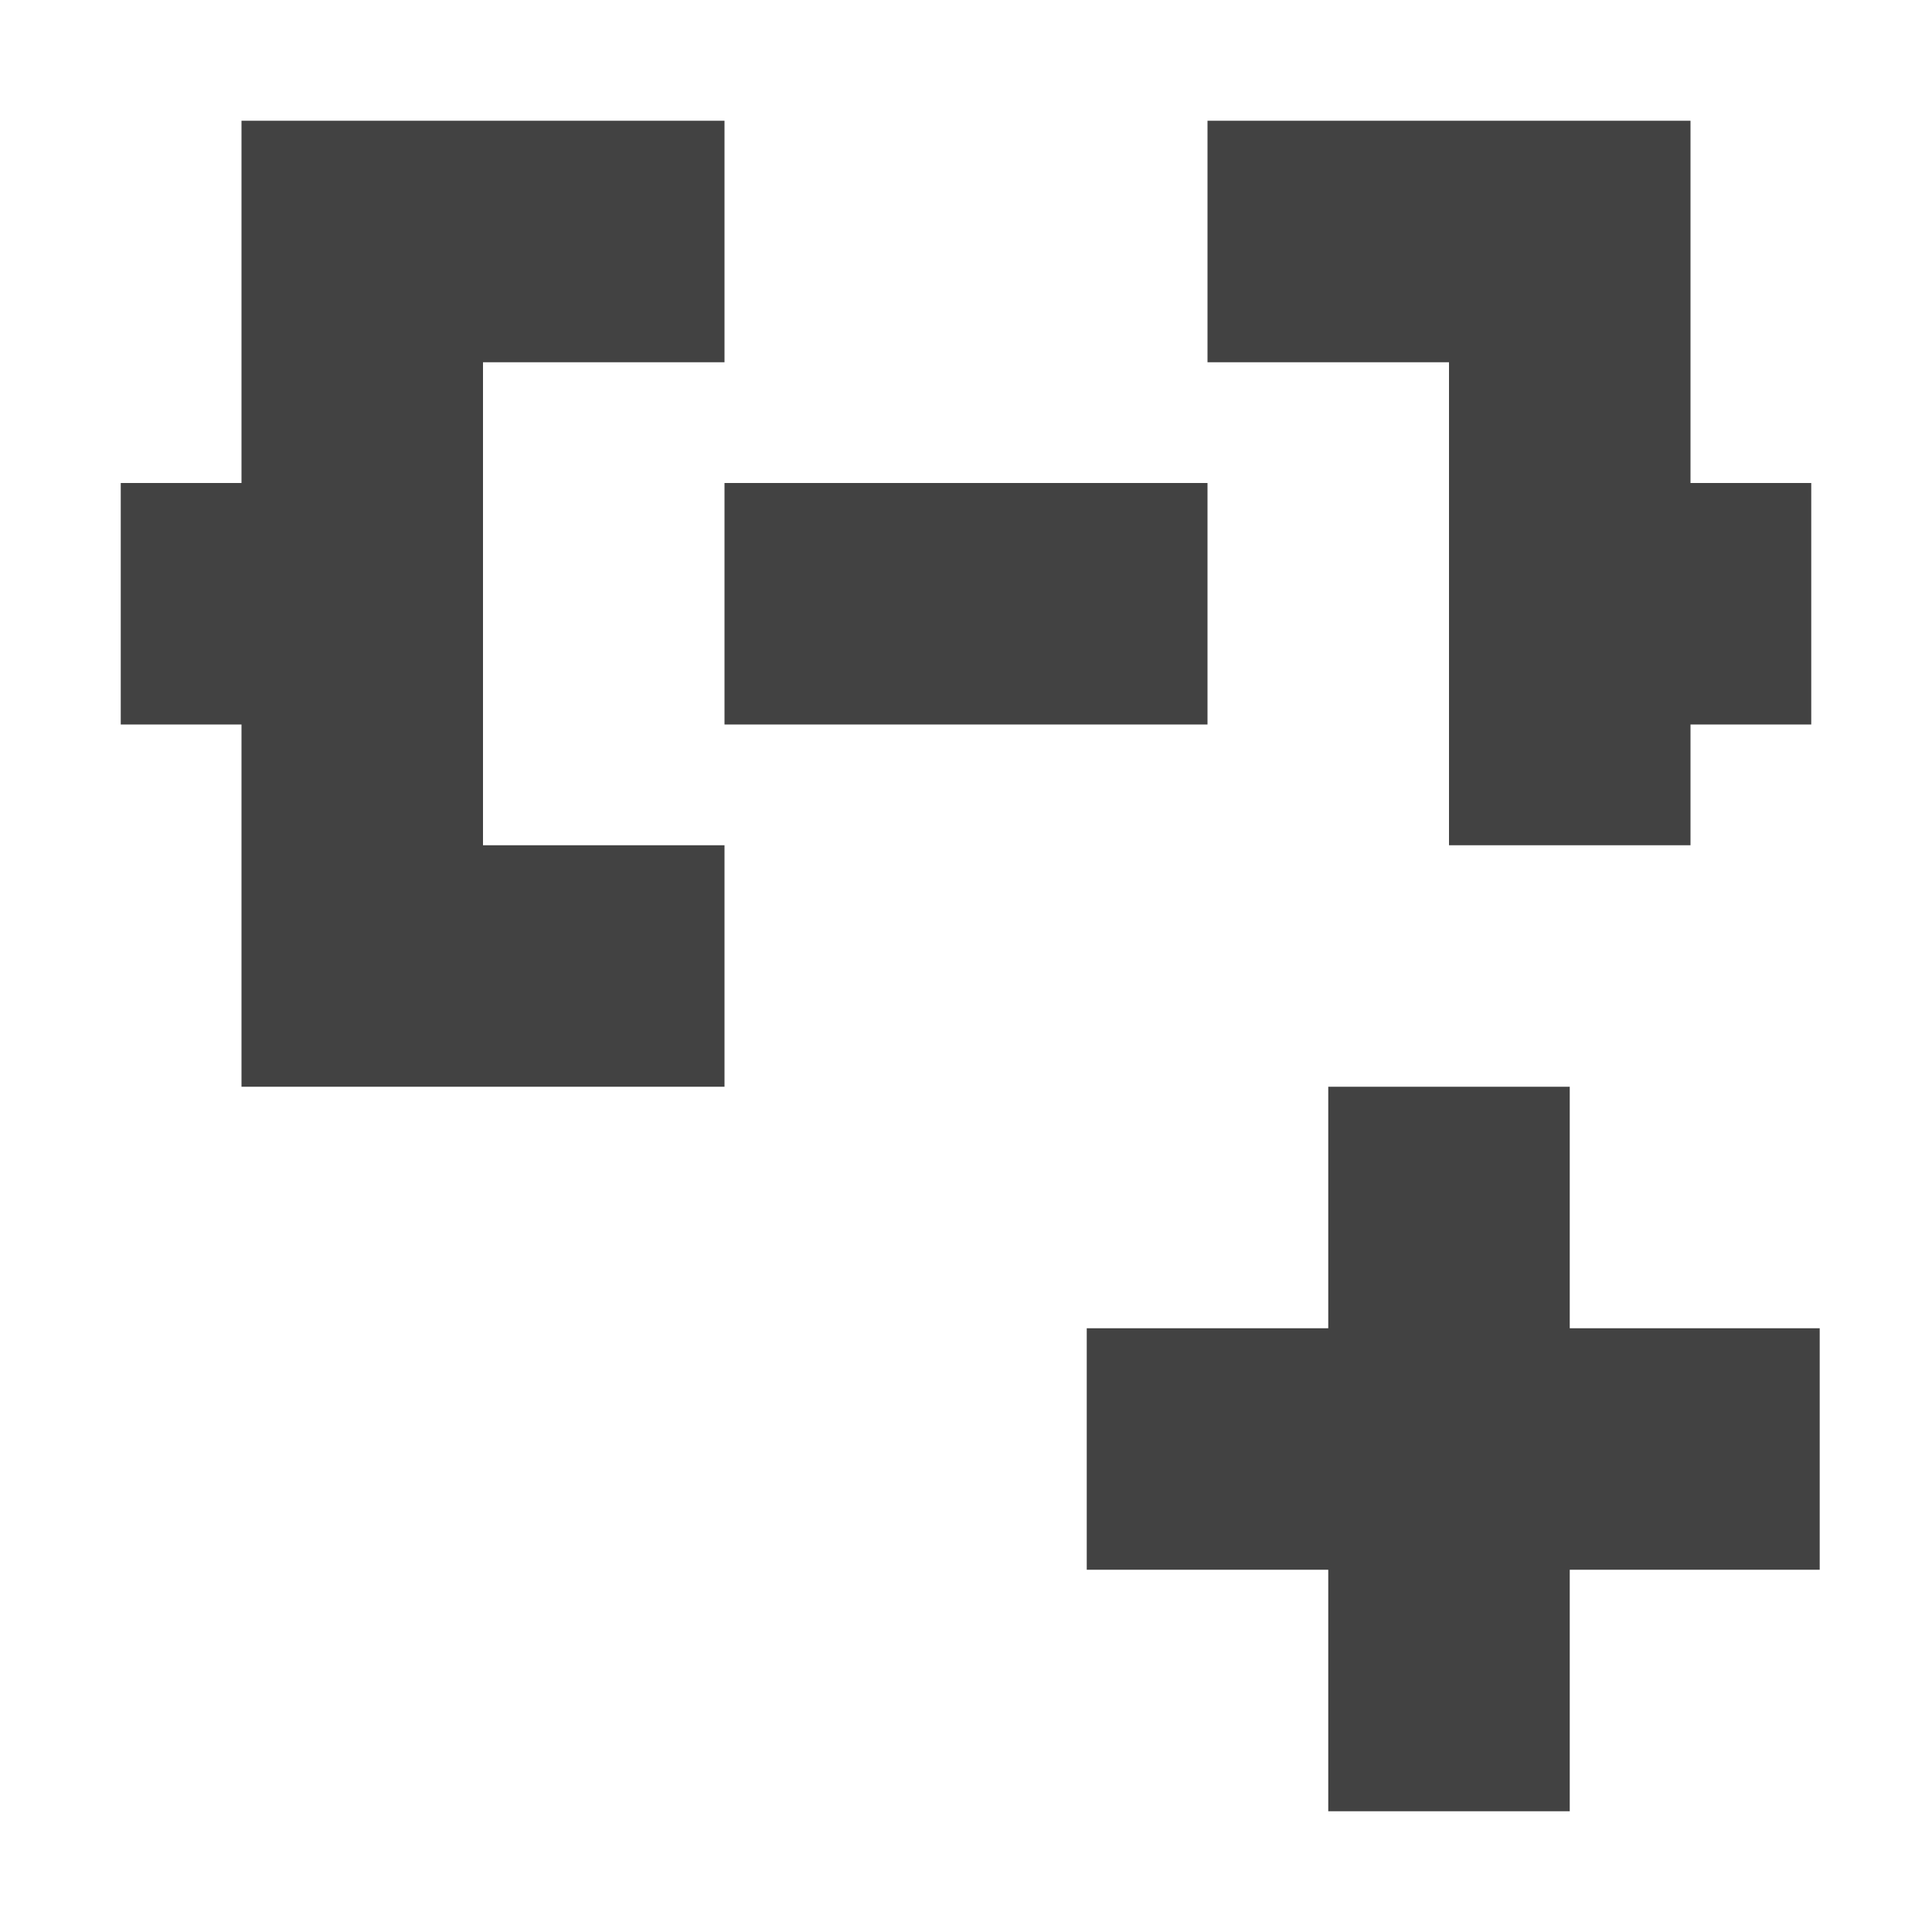 <?xml version="1.0" encoding="UTF-8"?>
<svg xmlns="http://www.w3.org/2000/svg" xmlns:xlink="http://www.w3.org/1999/xlink" width="16px" height="16px" viewBox="0 0 16 16" version="1.1">
<g id="surface1">
     <defs>
  <style id="current-color-scheme" type="text/css">
   .ColorScheme-Text { color:#424242; } .ColorScheme-Highlight { color:#eeeeee; }
  </style>
 </defs>
<path style="fill:currentColor" class="ColorScheme-Text" d="M 2 1 L 2 4 L 1 4 L 1 6 L 2 6 L 2 9 L 6 9 L 6 7 L 4 7 L 4 3 L 6 3 L 6 1 Z M 10 1 L 10 3 L 12 3 L 12 7 L 14 7 L 14 6 L 15 6 L 15 4 L 14 4 L 14 1 Z M 6 4 L 6 6 L 10 6 L 10 4 Z M 11 9 L 11 11 L 9 11 L 9 13 L 11 13 L 11 15 L 13 15 L 13 13 L 15.07 13 L 15.07 11 L 13 11 L 13 9 Z M 11 9 "/>
</g>
</svg>
